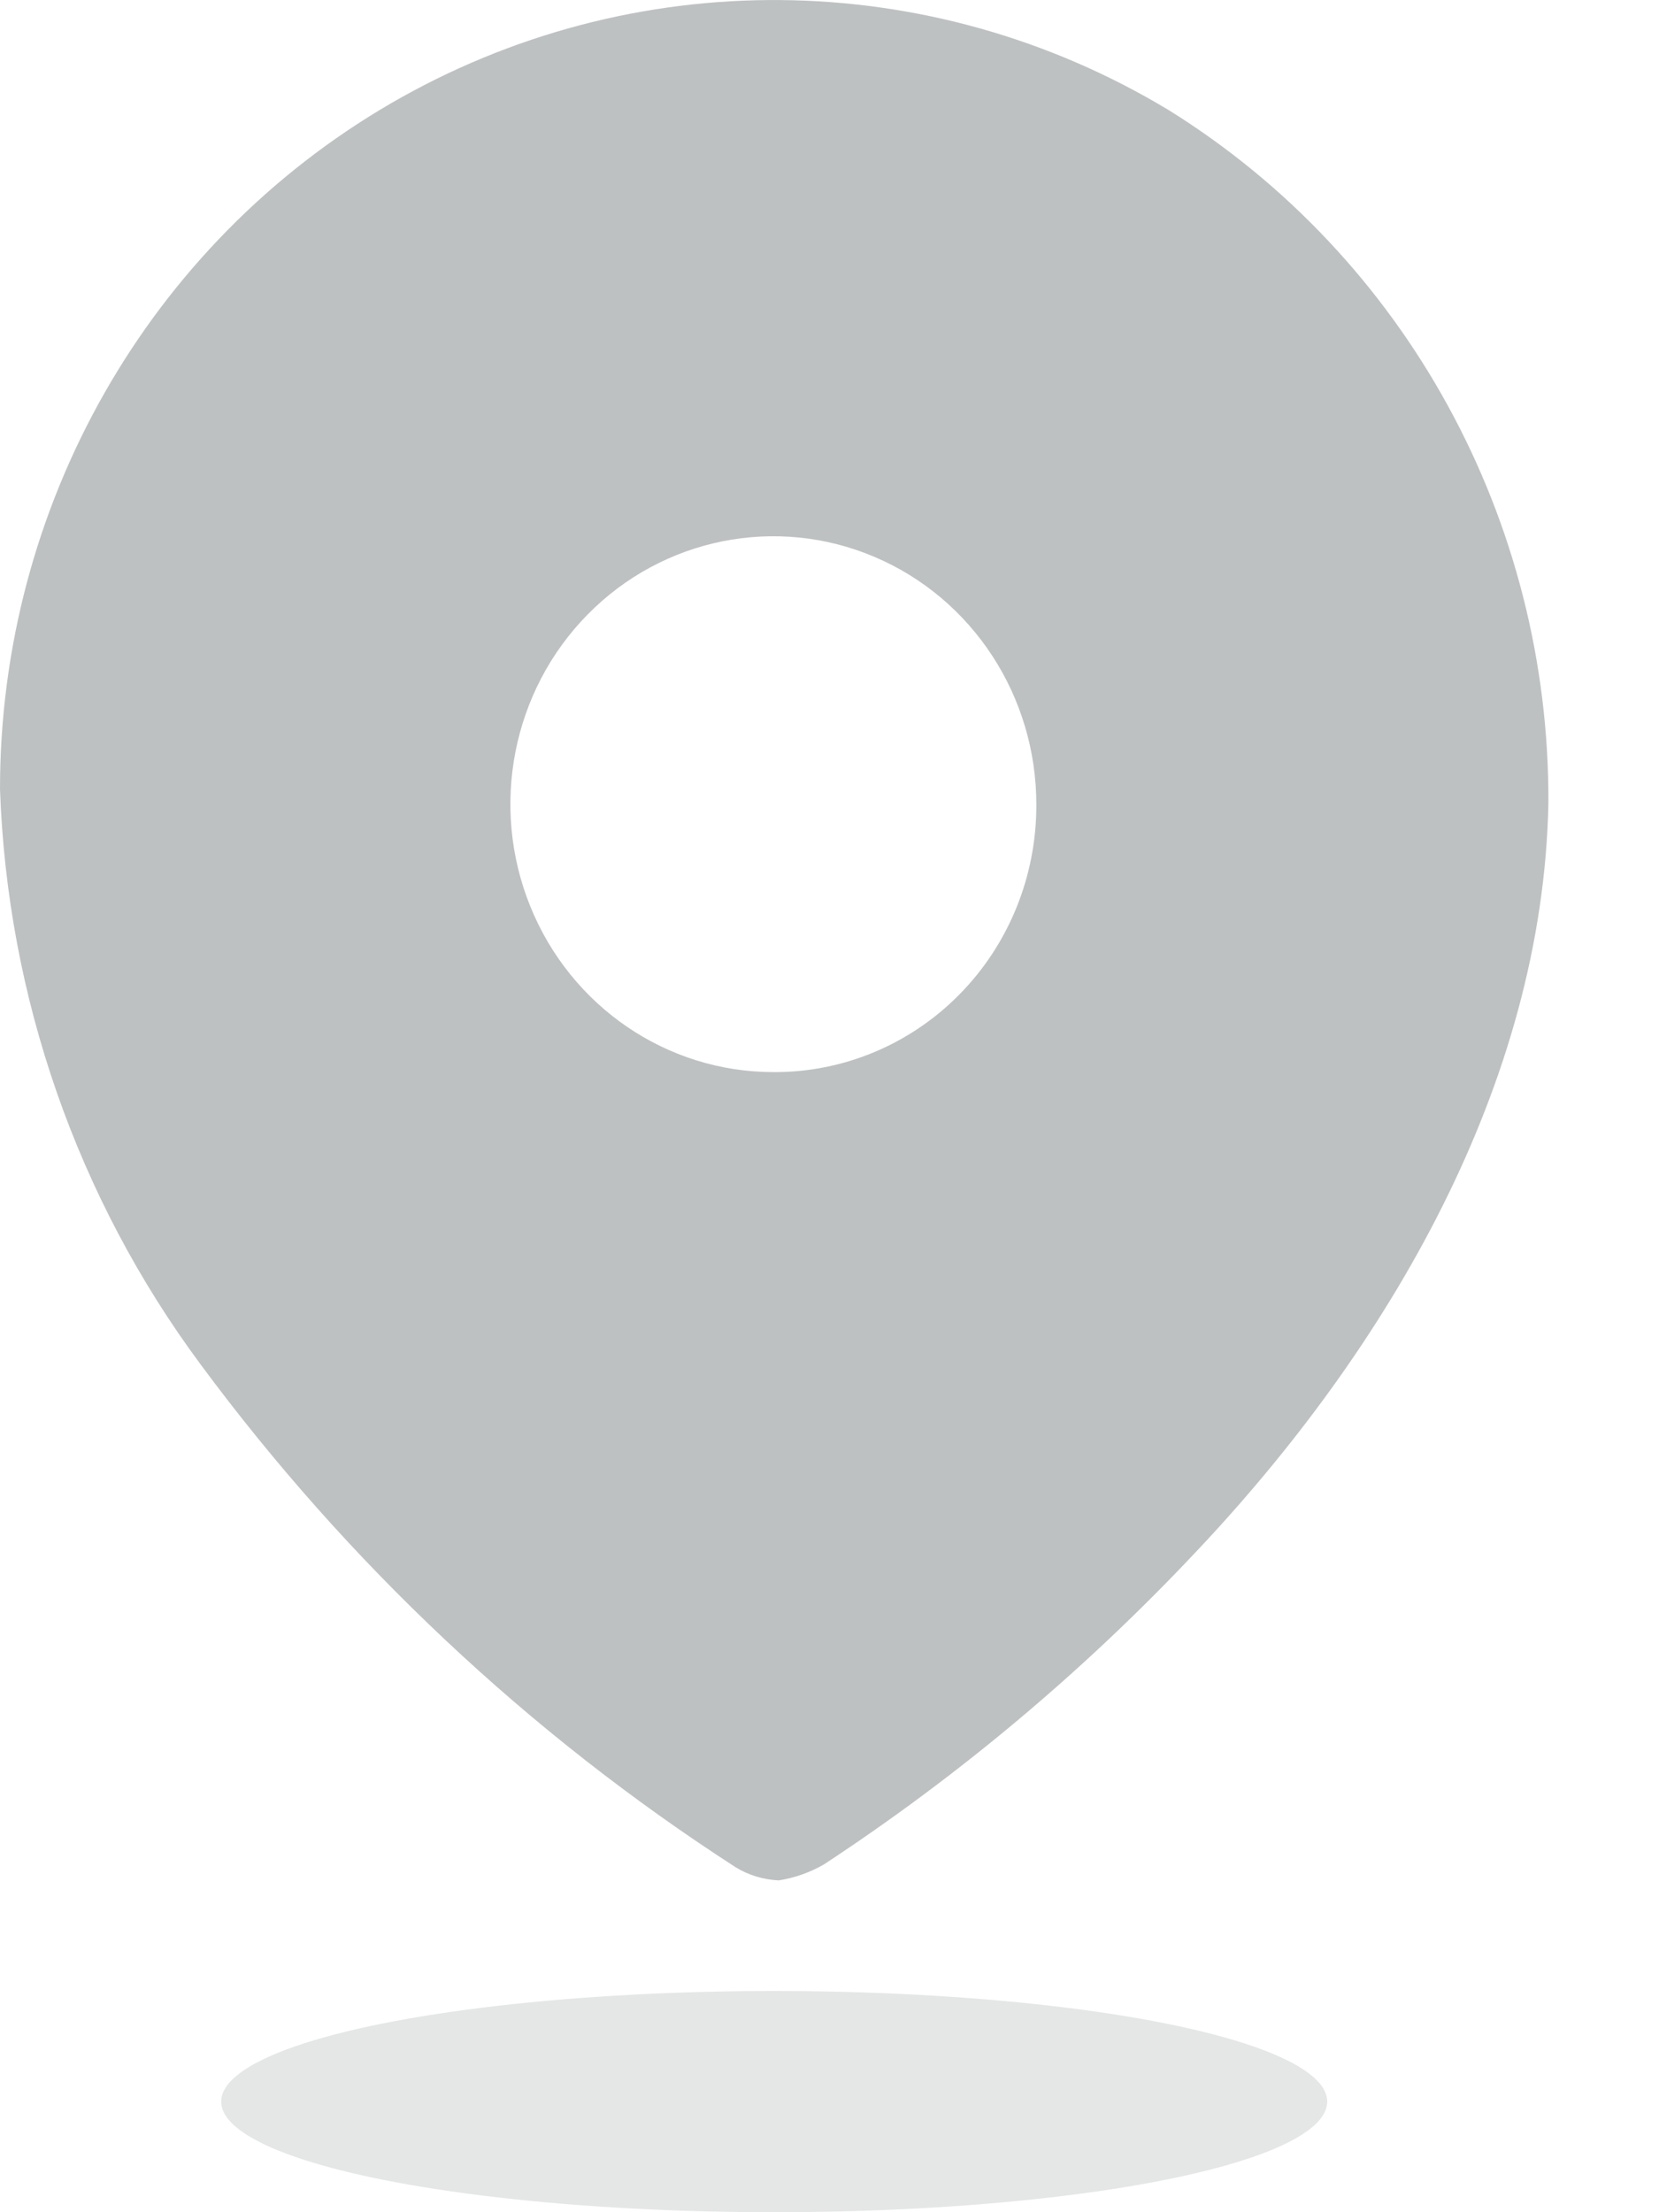 <svg width="12" height="16" viewBox="0 0 12 16" fill="none" xmlns="http://www.w3.org/2000/svg">
<path fill-rule="evenodd" clip-rule="evenodd" d="M2.825 0.749C4.573 -0.266 6.722 -0.248 8.453 0.796C10.168 1.862 11.21 3.763 11.2 5.809C11.16 7.842 10.043 9.752 8.646 11.229C7.84 12.085 6.938 12.842 5.959 13.485C5.858 13.543 5.748 13.582 5.633 13.6C5.523 13.595 5.415 13.563 5.321 13.505C3.826 12.54 2.515 11.307 1.45 9.867C0.559 8.665 0.053 7.213 9.29387e-07 5.708C-0.001 3.658 1.077 1.765 2.825 0.749ZM3.836 6.556C4.13 7.281 4.824 7.754 5.594 7.754C6.098 7.757 6.583 7.555 6.94 7.192C7.297 6.83 7.497 6.337 7.496 5.823C7.498 5.039 7.037 4.33 6.326 4.028C5.616 3.726 4.796 3.89 4.251 4.444C3.706 4.997 3.542 5.831 3.836 6.556Z" fill="#BEC1C2"/>
<ellipse opacity="0.4" cx="5.6" cy="15.2" rx="4" ry="0.8" fill="#BEC1C2"/>
</svg>
